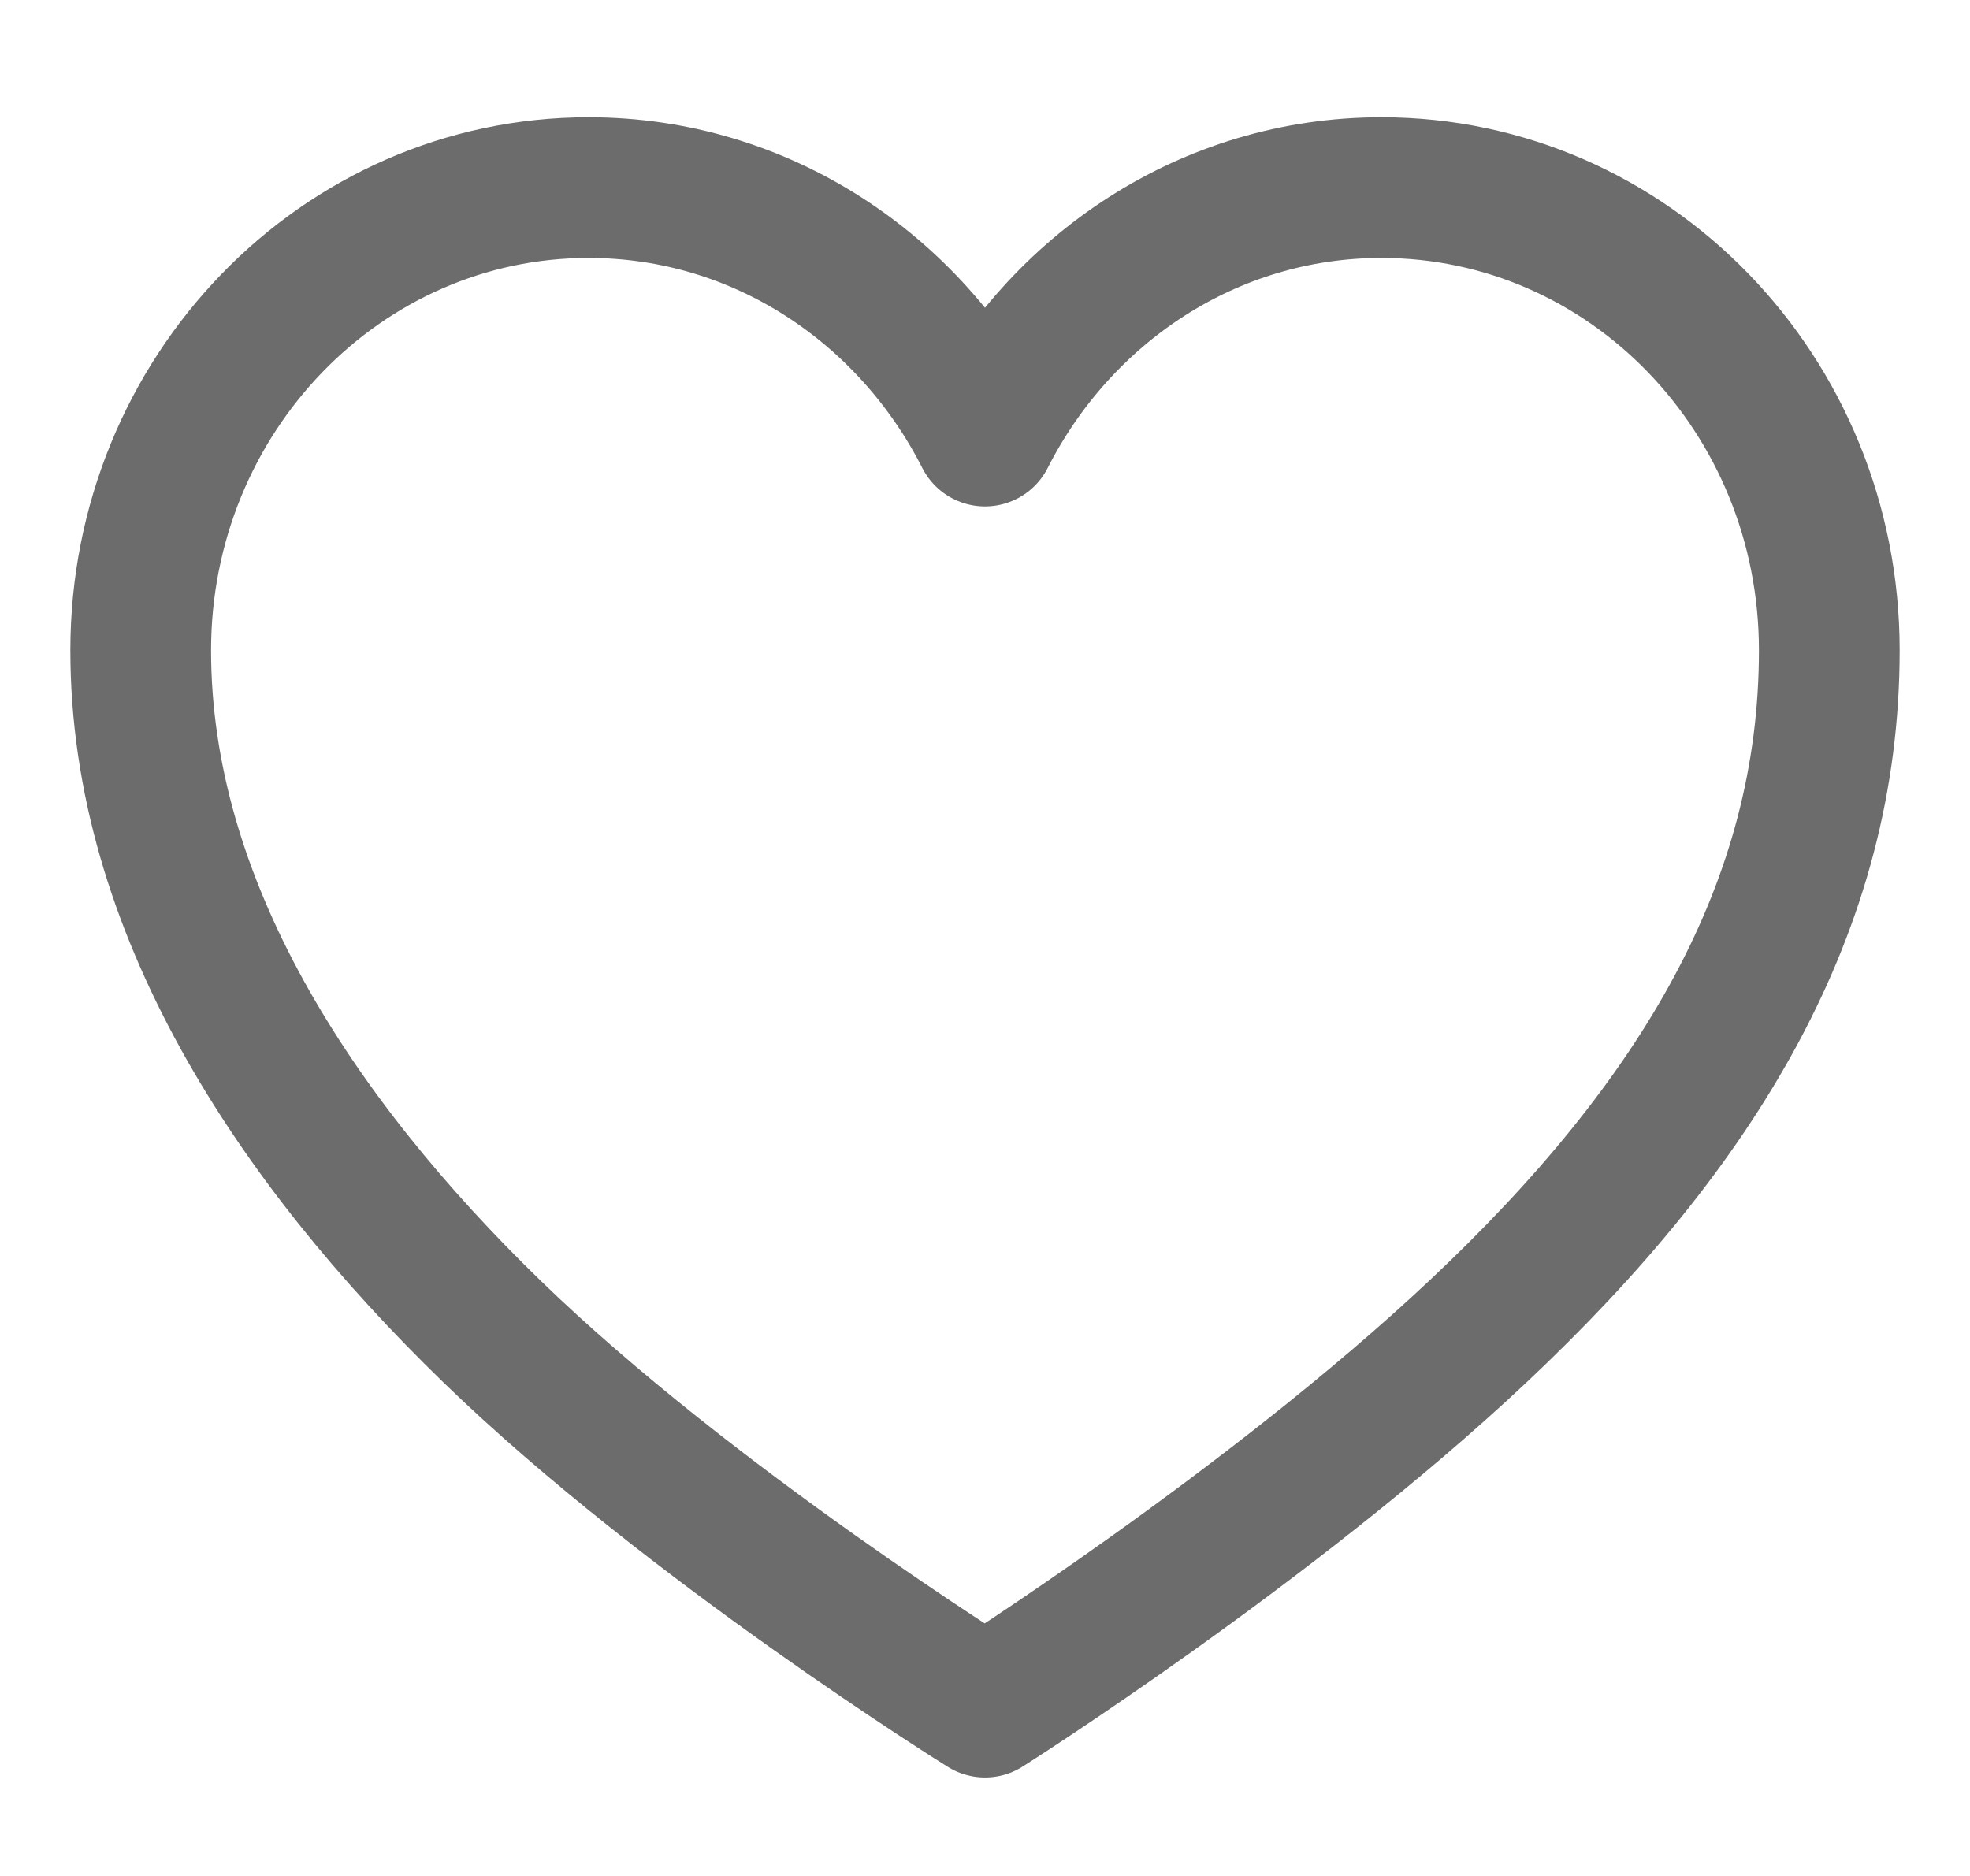 <svg width="21" height="20" viewBox="0 0 21 20" fill="none" xmlns="http://www.w3.org/2000/svg">
<g clip-path="url(#clip0_1_123)">
<path d="M14.726 2C12.887 2 11.298 3.077 10.5 4.649C9.702 3.077 8.113 2 6.274 2C3.637 2 1.5 4.211 1.5 6.933C1.5 9.655 3.135 12.149 5.248 14.199C7.362 16.248 10.5 18.2 10.5 18.2C10.5 18.2 13.537 16.28 15.751 14.199C18.114 11.979 19.5 9.663 19.5 6.933C19.5 4.203 17.363 2 14.726 2Z" stroke="#6C6C6C" stroke-width="1.5" stroke-linecap="round" stroke-linejoin="round"/>
</g>
<defs>
<clipPath id="clip0_1_123">
<rect width="20" height="20" fill="white" transform="translate(0.5)"/>
</clipPath>
</defs>
</svg>
